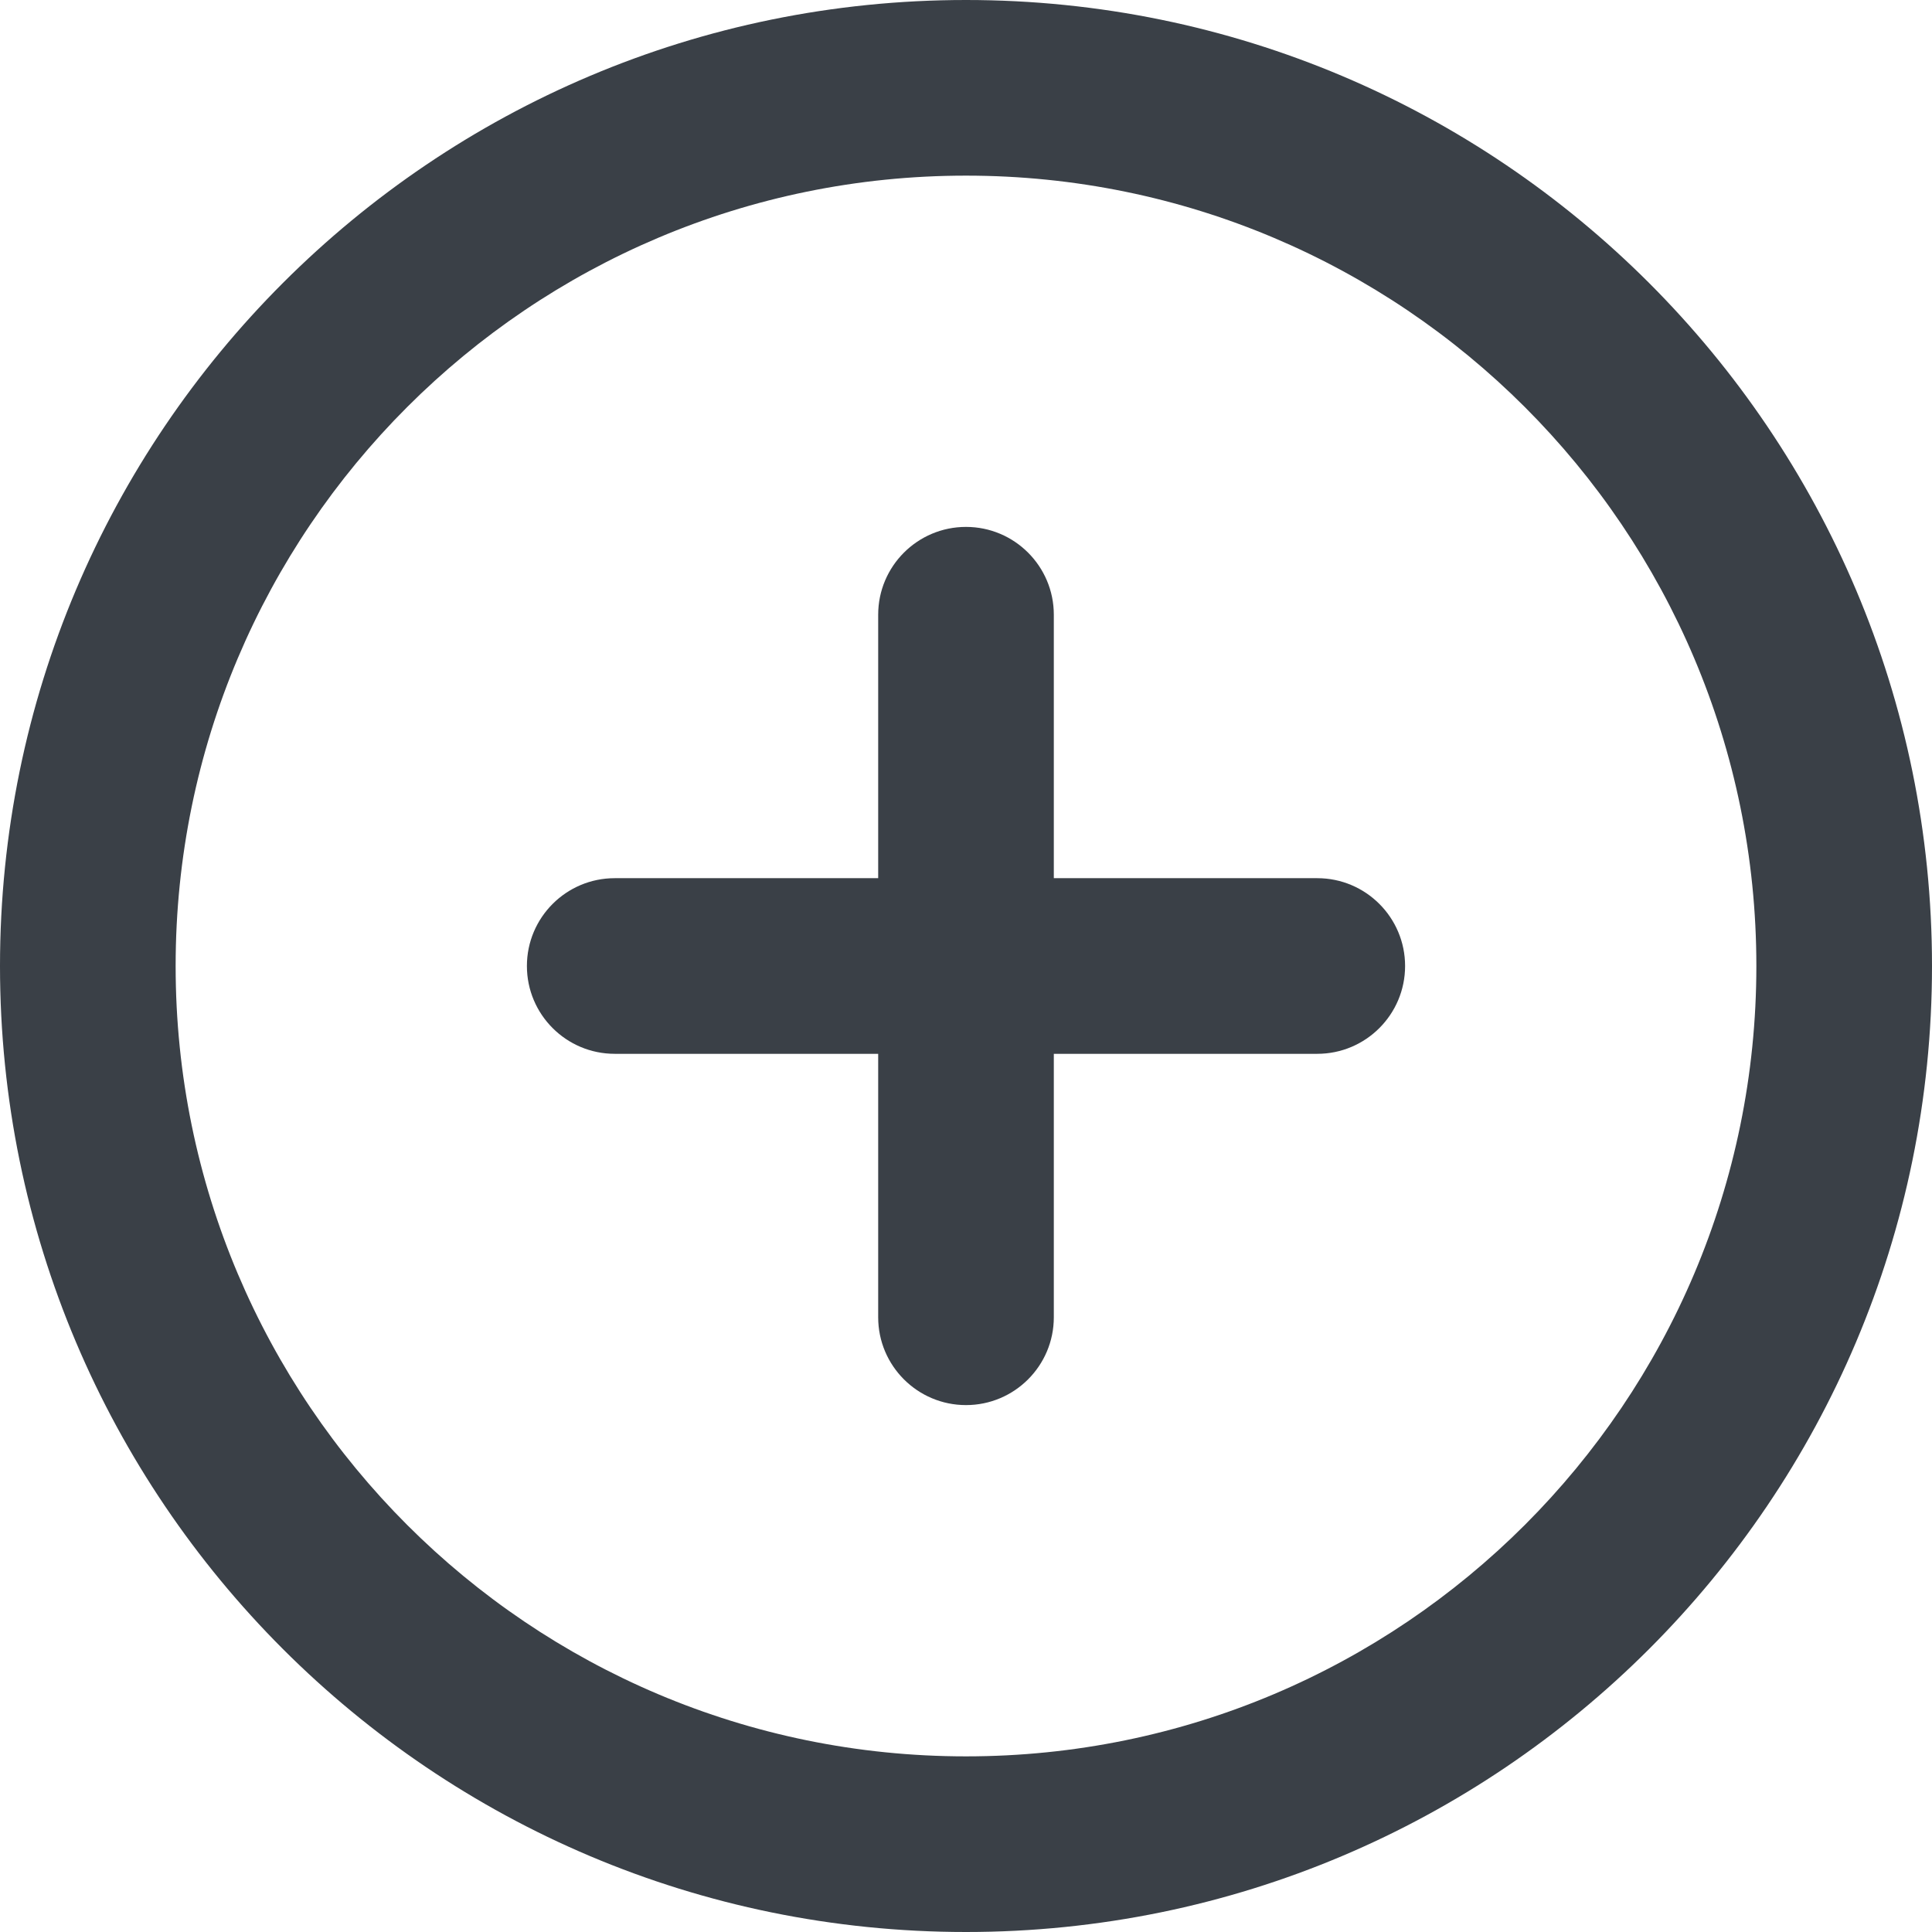 <svg width="22" height="22" viewBox="0 0 22 22" version="1.1" xmlns="http://www.w3.org/2000/svg" xmlns:xlink="http://www.w3.org/1999/xlink">
<title>plus circle</title>
<desc>Created using Figma</desc>
<g id="Canvas" transform="translate(-353 1718)">
<g id="plus circle">
<g id="Oval">
<use xlink:href="#path0_stroke" transform="translate(354 -1717)" fill="#3A4047"/>
</g>
<g id="Shape">
<use xlink:href="#path1_stroke" transform="translate(364 -1711)" fill="#3A4047"/>
</g>
<g id="Shape">
<use xlink:href="#path2_stroke" transform="translate(360 -1707)" fill="#3A4047"/>
</g>
</g>
</g>
<defs>
<path id="path0_stroke" d="M 19 10C 19 14.971 14.971 19 10 19L 10 21C 16.075 21 21 16.075 21 10L 19 10ZM 10 19C 5.029 19 1 14.971 1 10L -1 10C -1 16.075 3.925 21 10 21L 10 19ZM 1 10C 1 5.029 5.029 1 10 1L 10 -1C 3.925 -1 -1 3.925 -1 10L 1 10ZM 10 1C 14.971 1 19 5.029 19 10L 21 10C 21 3.925 16.075 -1 10 -1L 10 1Z"/>
<path id="path1_stroke" d="M 1 0C 1 -0.552 0.552 -1 0 -1C -0.552 -1 -1 -0.552 -1 0L 1 0ZM -1 8C -1 8.552 -0.552 9 0 9C 0.552 9 1 8.552 1 8L -1 8ZM -1 0L -1 8L 1 8L 1 0L -1 0Z"/>
<path id="path2_stroke" d="M 0 -1C -0.552 -1 -1 -0.552 -1 0C -1 0.552 -0.552 1 0 1L 0 -1ZM 8 1C 8.552 1 9 0.552 9 0C 9 -0.552 8.552 -1 8 -1L 8 1ZM 0 1L 8 1L 8 -1L 0 -1L 0 1Z"/>
</defs>
</svg>
